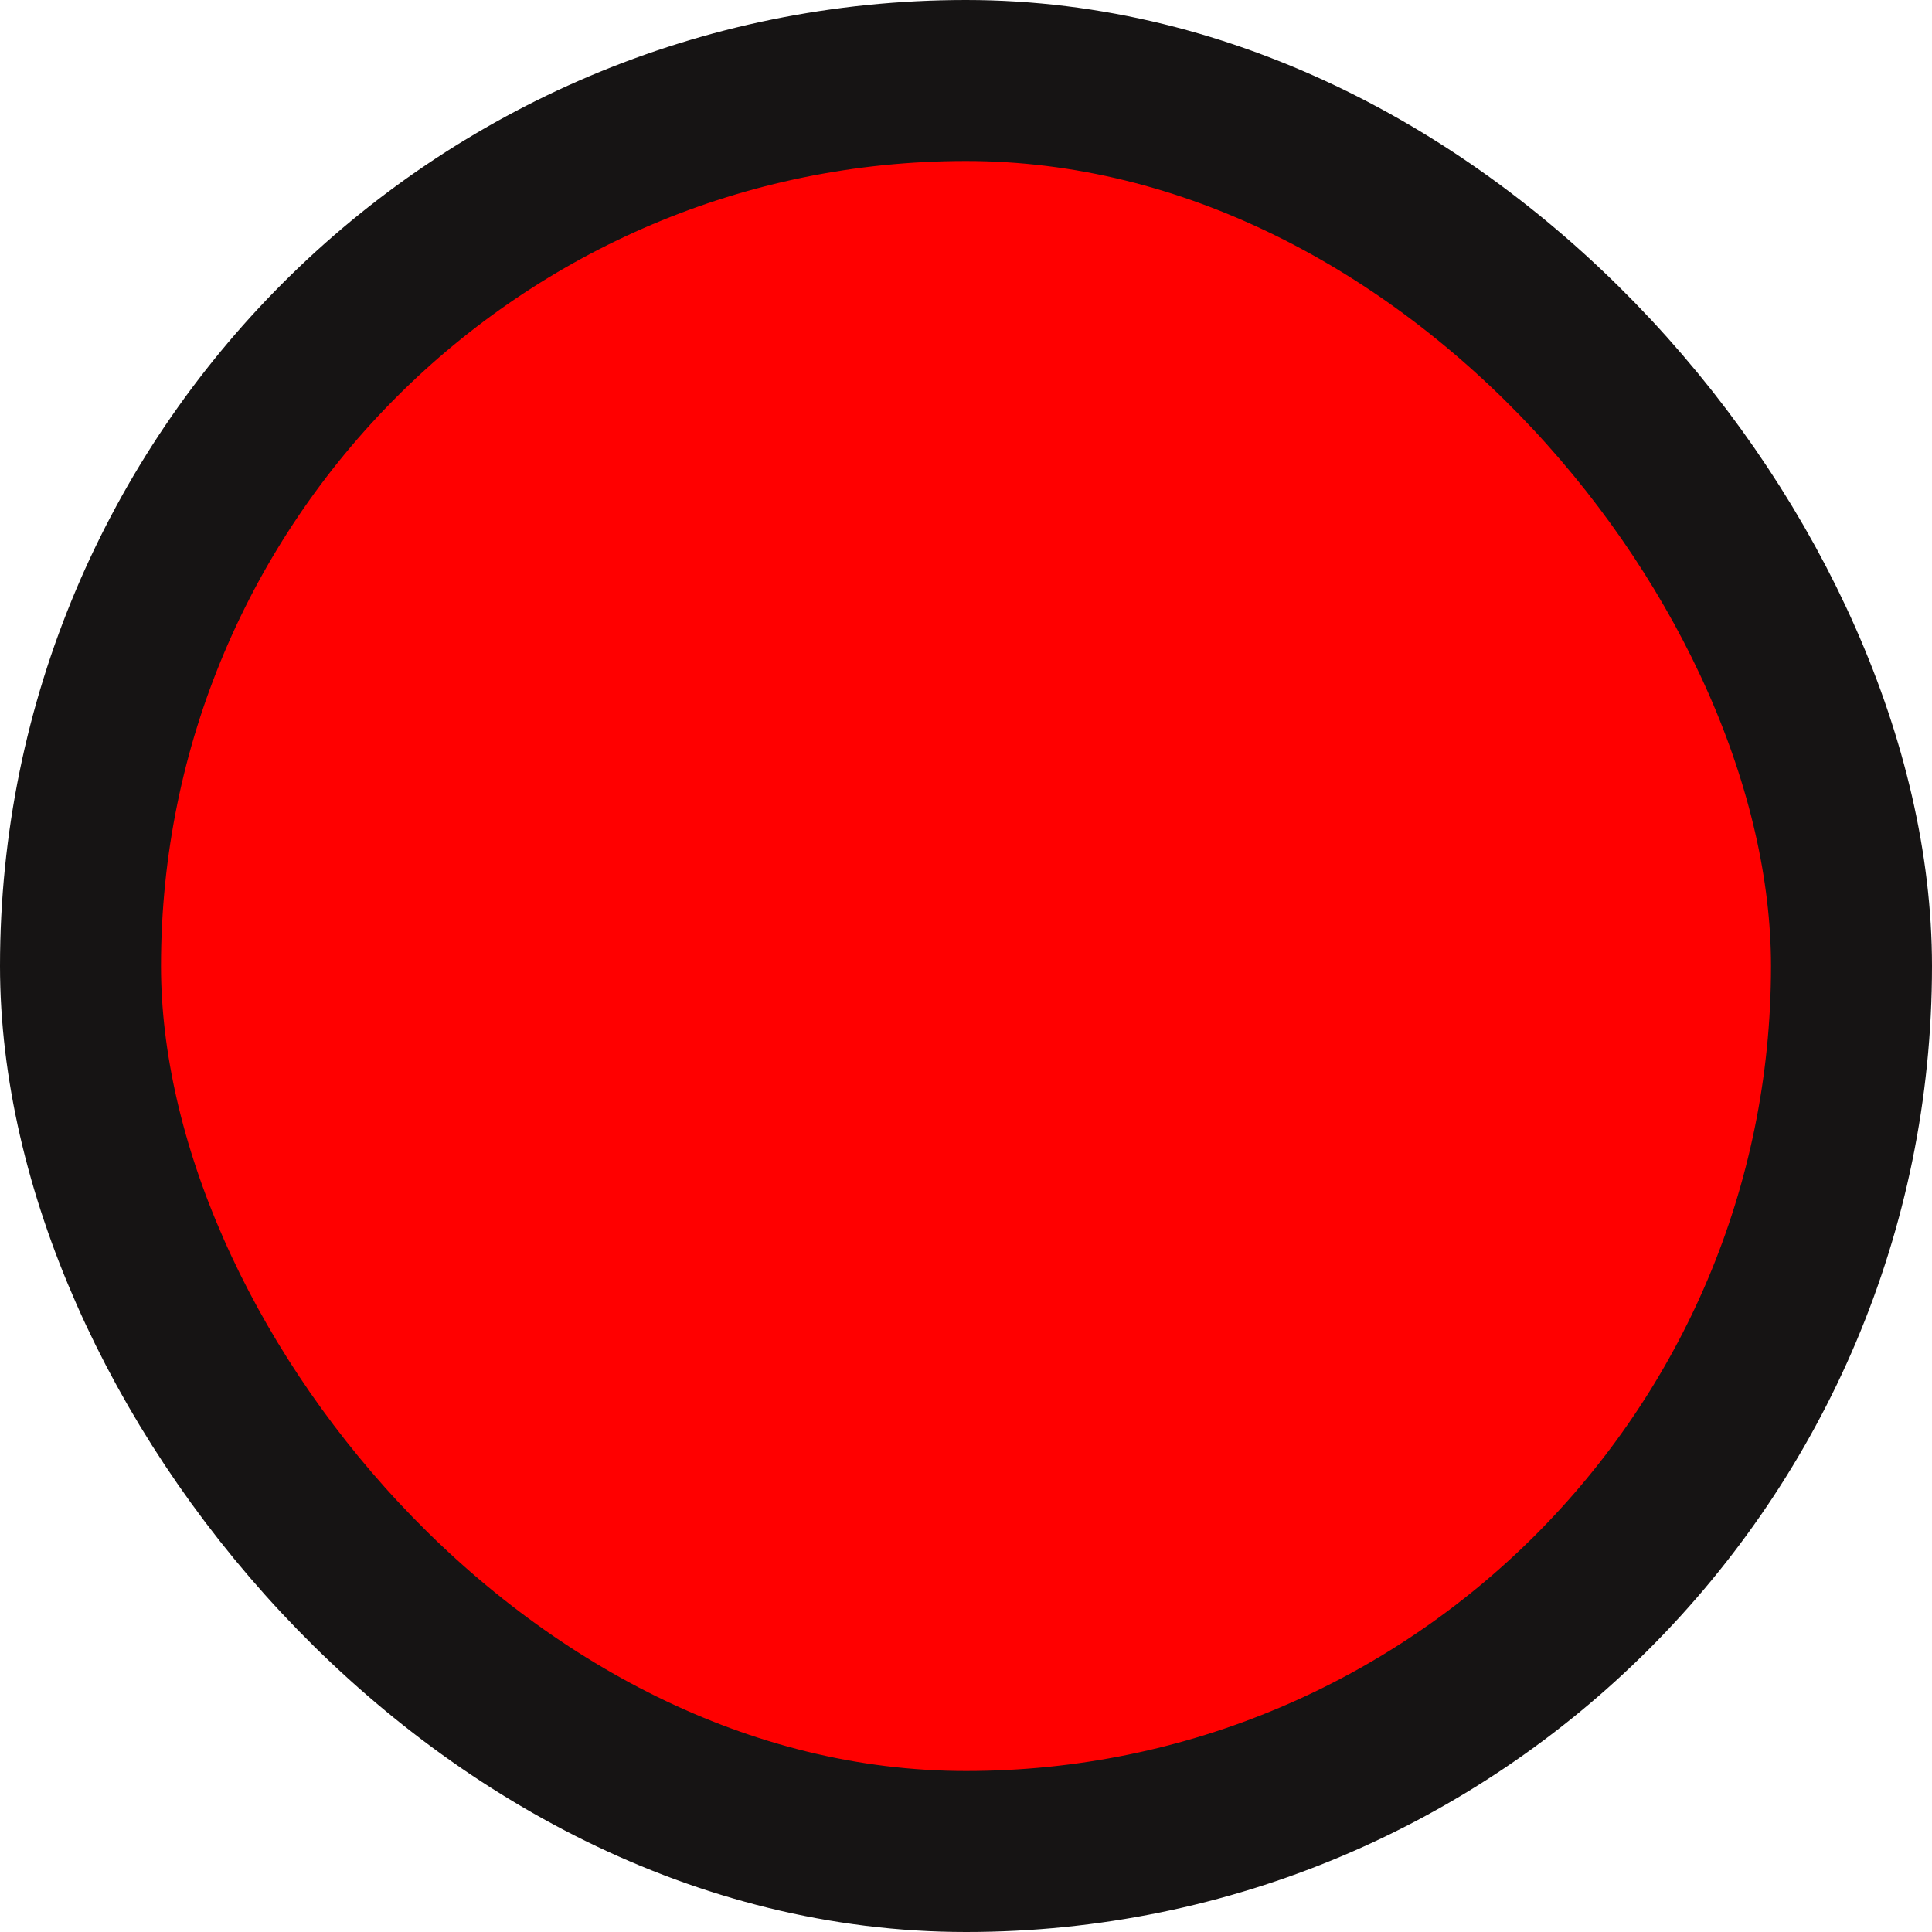 <svg width="12" height="12" viewBox="0 0 12 12" fill="none" xmlns="http://www.w3.org/2000/svg">
<rect x="0.5" y="0.5" width="11" height="11" rx="5.5" fill="#FF0000"/>
<rect x="0.5" y="0.5" width="11" height="11" rx="5.5" stroke="#161414"/>
</svg>
